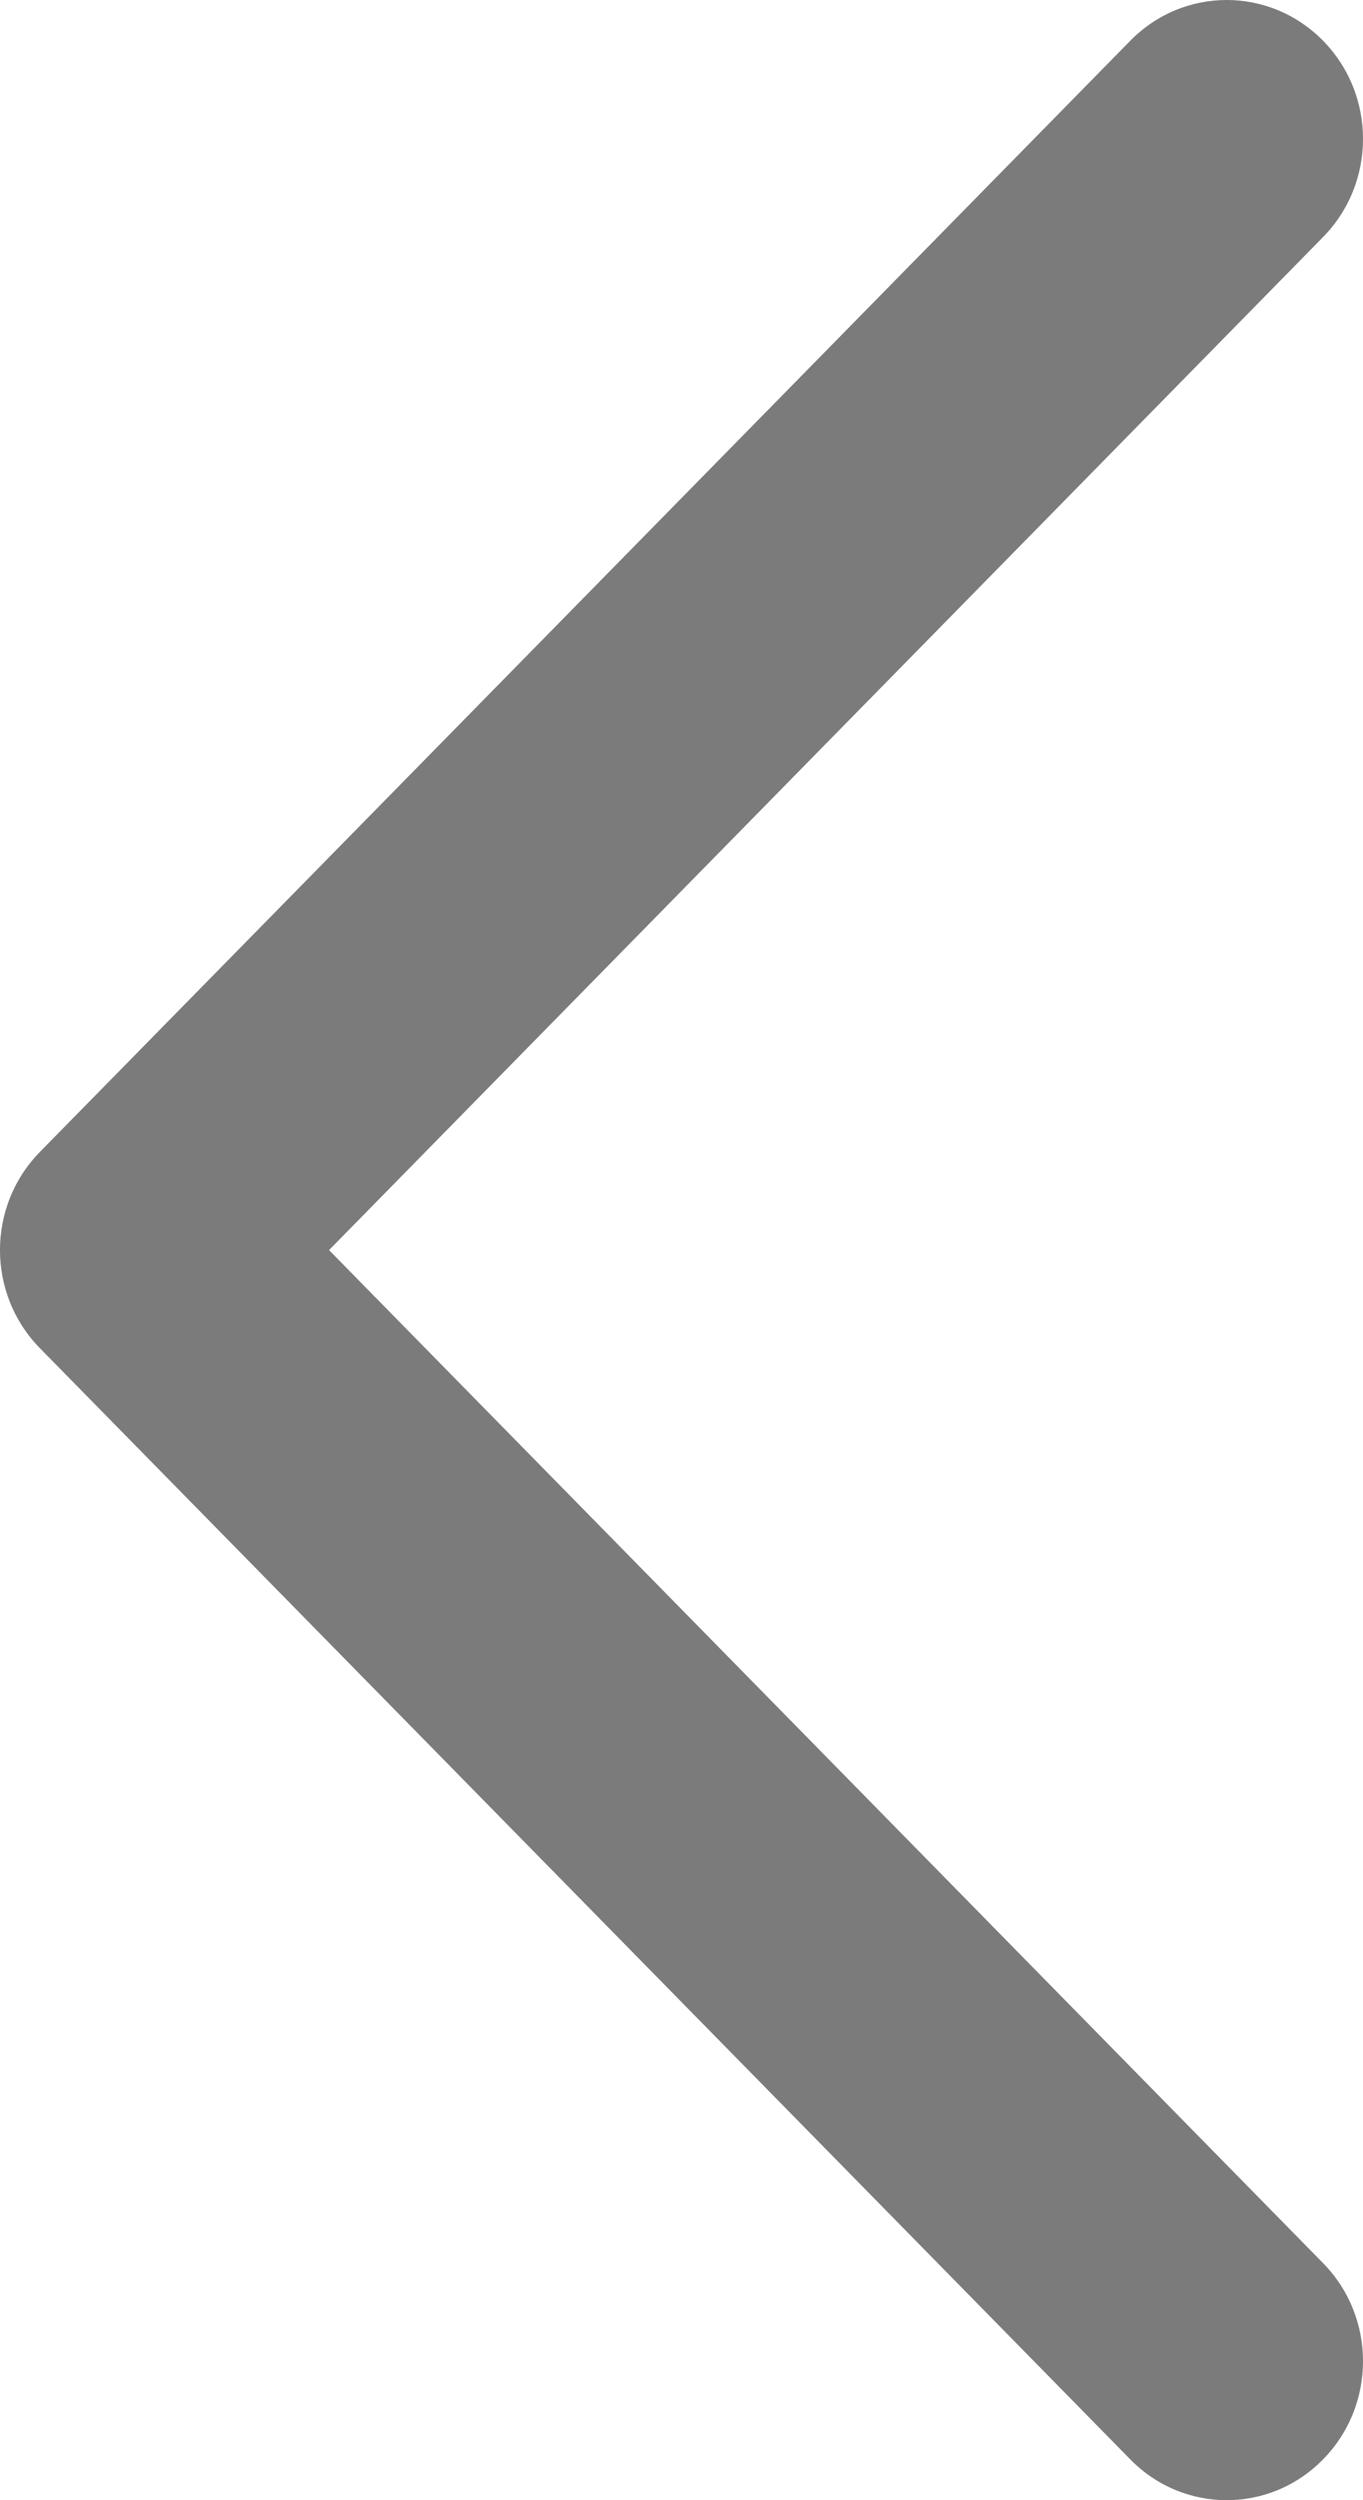 <svg width="24" height="44" viewBox="0 0 24 44" fill="none" xmlns="http://www.w3.org/2000/svg">
<path fill-rule="evenodd" clip-rule="evenodd" d="M21.599 1.88829e-06C20.985 1.83458e-06 20.371 0.24 19.903 0.716L0.704 20.271C-0.235 21.227 -0.235 22.772 0.704 23.728L19.903 43.283C20.841 44.239 22.358 44.239 23.296 43.283C24.235 42.327 24.235 40.782 23.296 39.827L5.794 22L23.296 4.173C24.235 3.217 24.235 1.672 23.296 0.716C22.828 0.24 22.214 1.942e-06 21.599 1.88829e-06Z" fill="#7B7B7B"/>
</svg>
